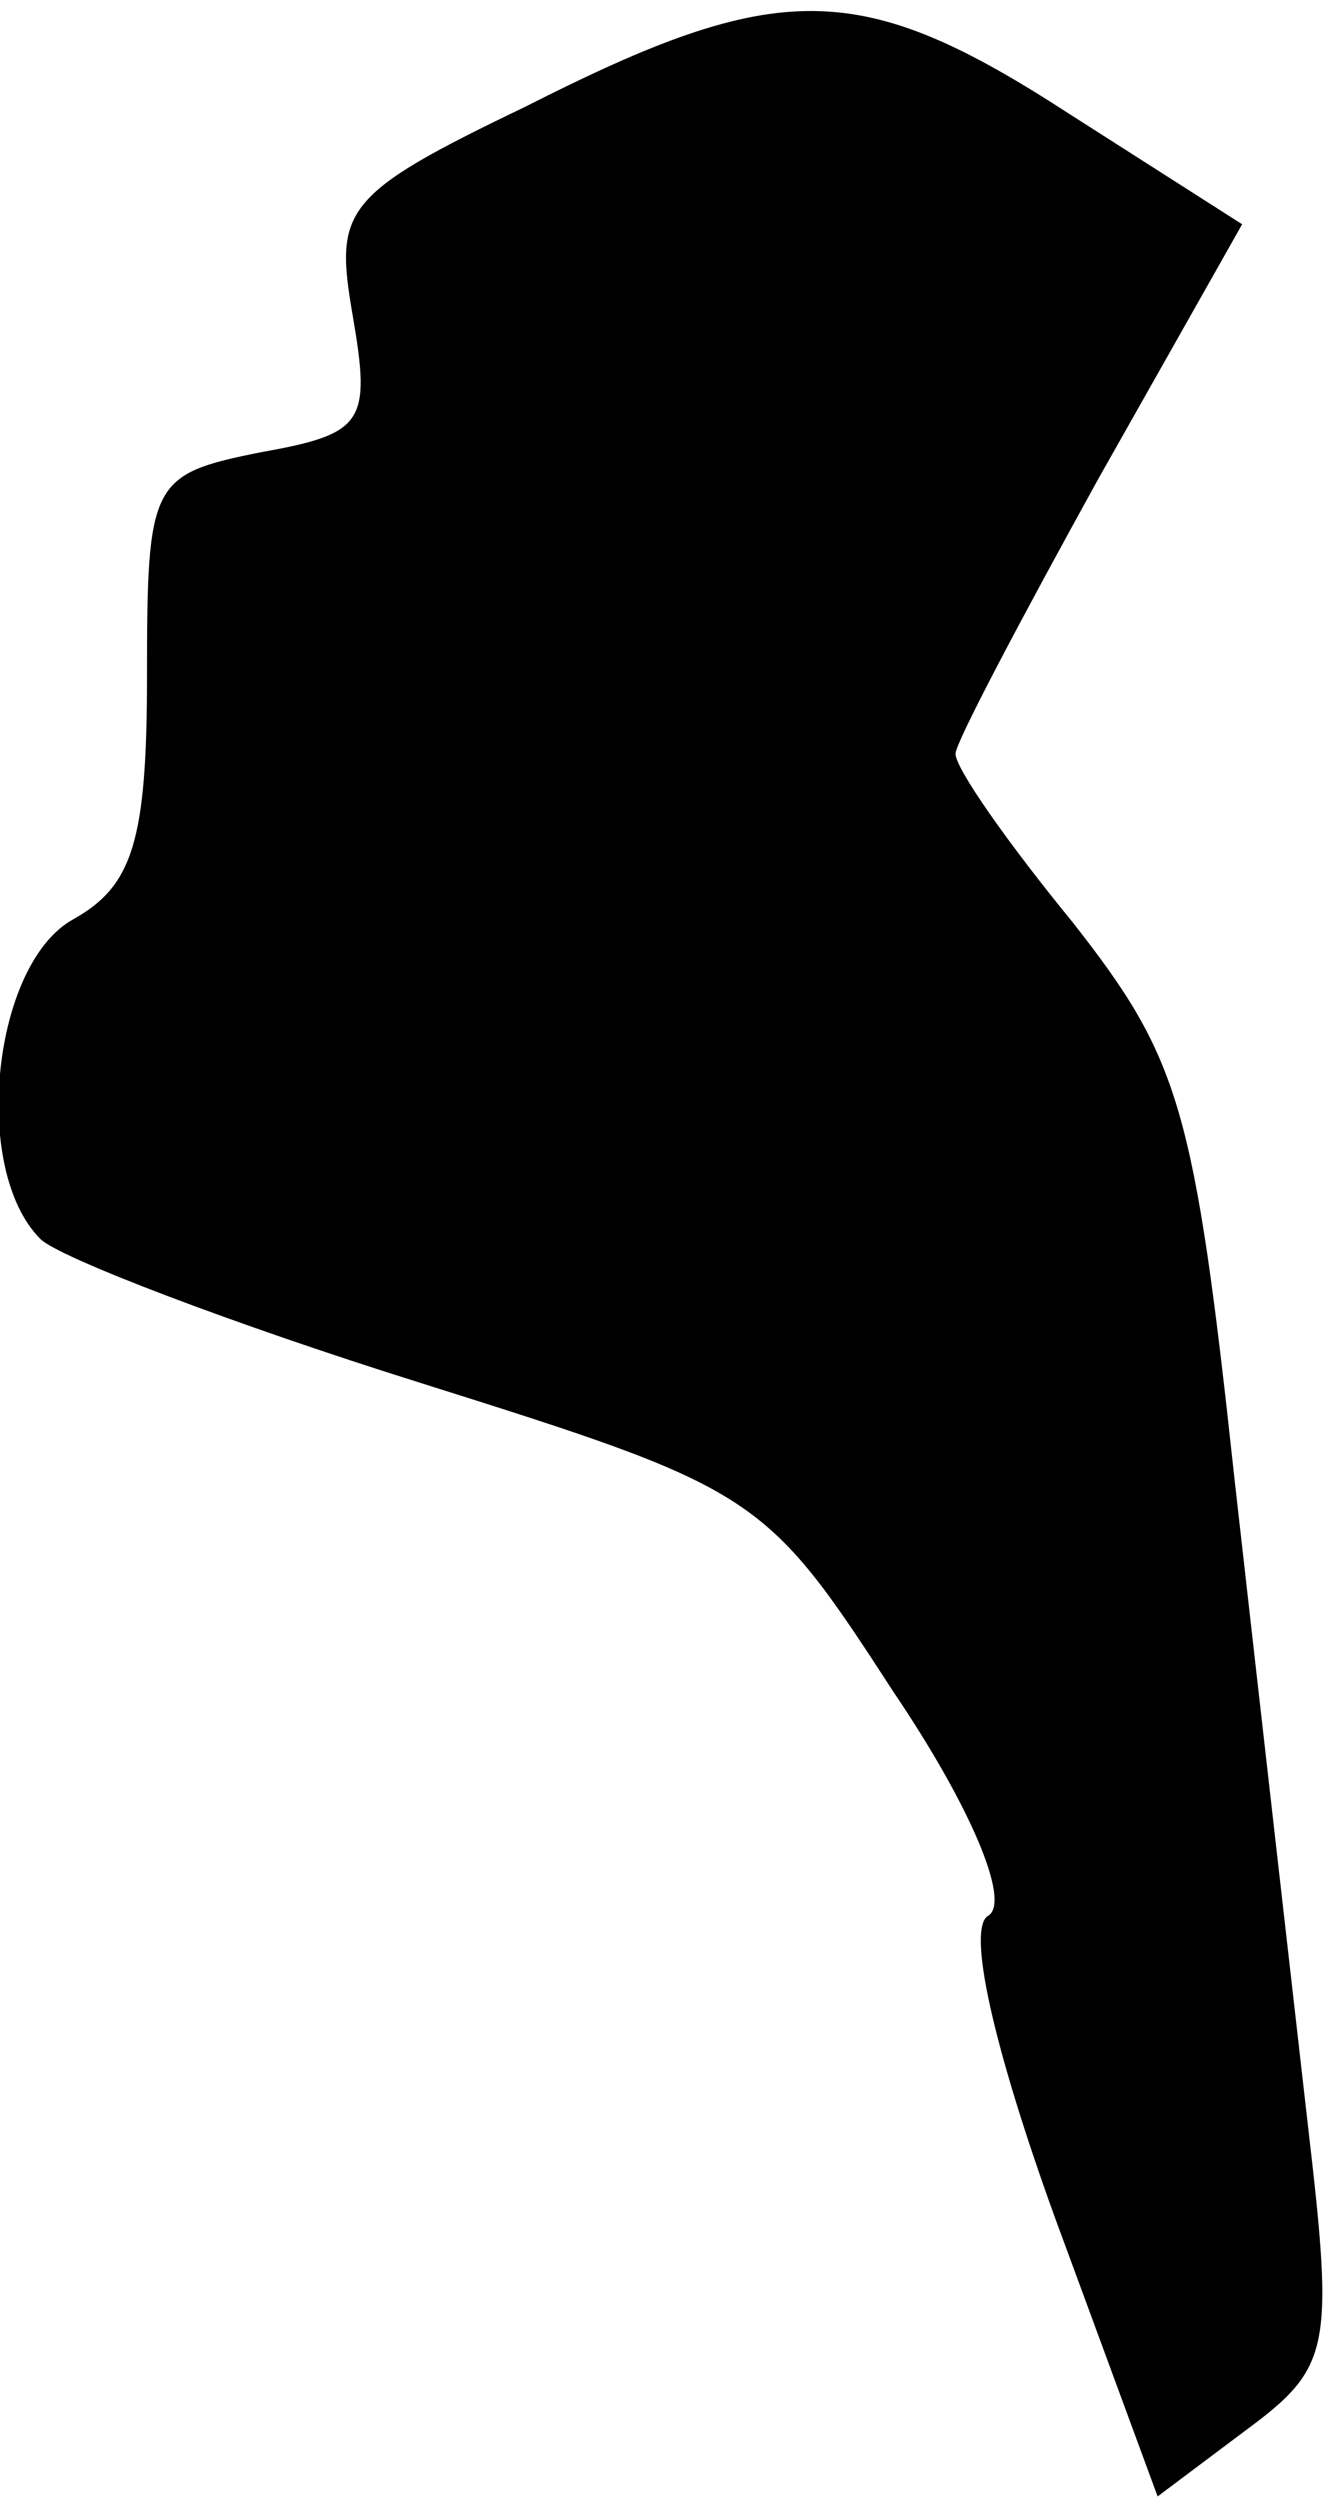 <?xml version="1.0" standalone="no"?>
<!DOCTYPE svg PUBLIC "-//W3C//DTD SVG 20010904//EN"
 "http://www.w3.org/TR/2001/REC-SVG-20010904/DTD/svg10.dtd">
<svg version="1.0" xmlns="http://www.w3.org/2000/svg"
 width="36pt" height="68pt" viewBox="0 0 36 68"
 preserveAspectRatio="xMidYMid meet">
<g transform="translate(0,68) scale(0.1,-0.1)"
fill="#000000" stroke="none">
<path fill="#000000" stroke="none" d="M143 651 c-50 -24 -52 -28 -47 -57 5
-29 3 -32 -25 -37 -30 -6 -31 -8 -31 -61 0 -45 -4 -57 -20 -66 -22 -12 -28
-68 -9 -87 5 -5 52 -23 103 -39 92 -29 94 -30 129 -84 21 -31 32 -57 26 -61
-6 -3 1 -35 18 -82 l28 -76 24 18 c23 17 24 22 17 82 -4 35 -13 114 -20 176
-11 102 -15 115 -44 152 -18 22 -32 42 -32 46 0 3 18 37 39 75 l39 69 -47 30
c-57 37 -79 37 -148 2z"/>
</g>
</svg>
